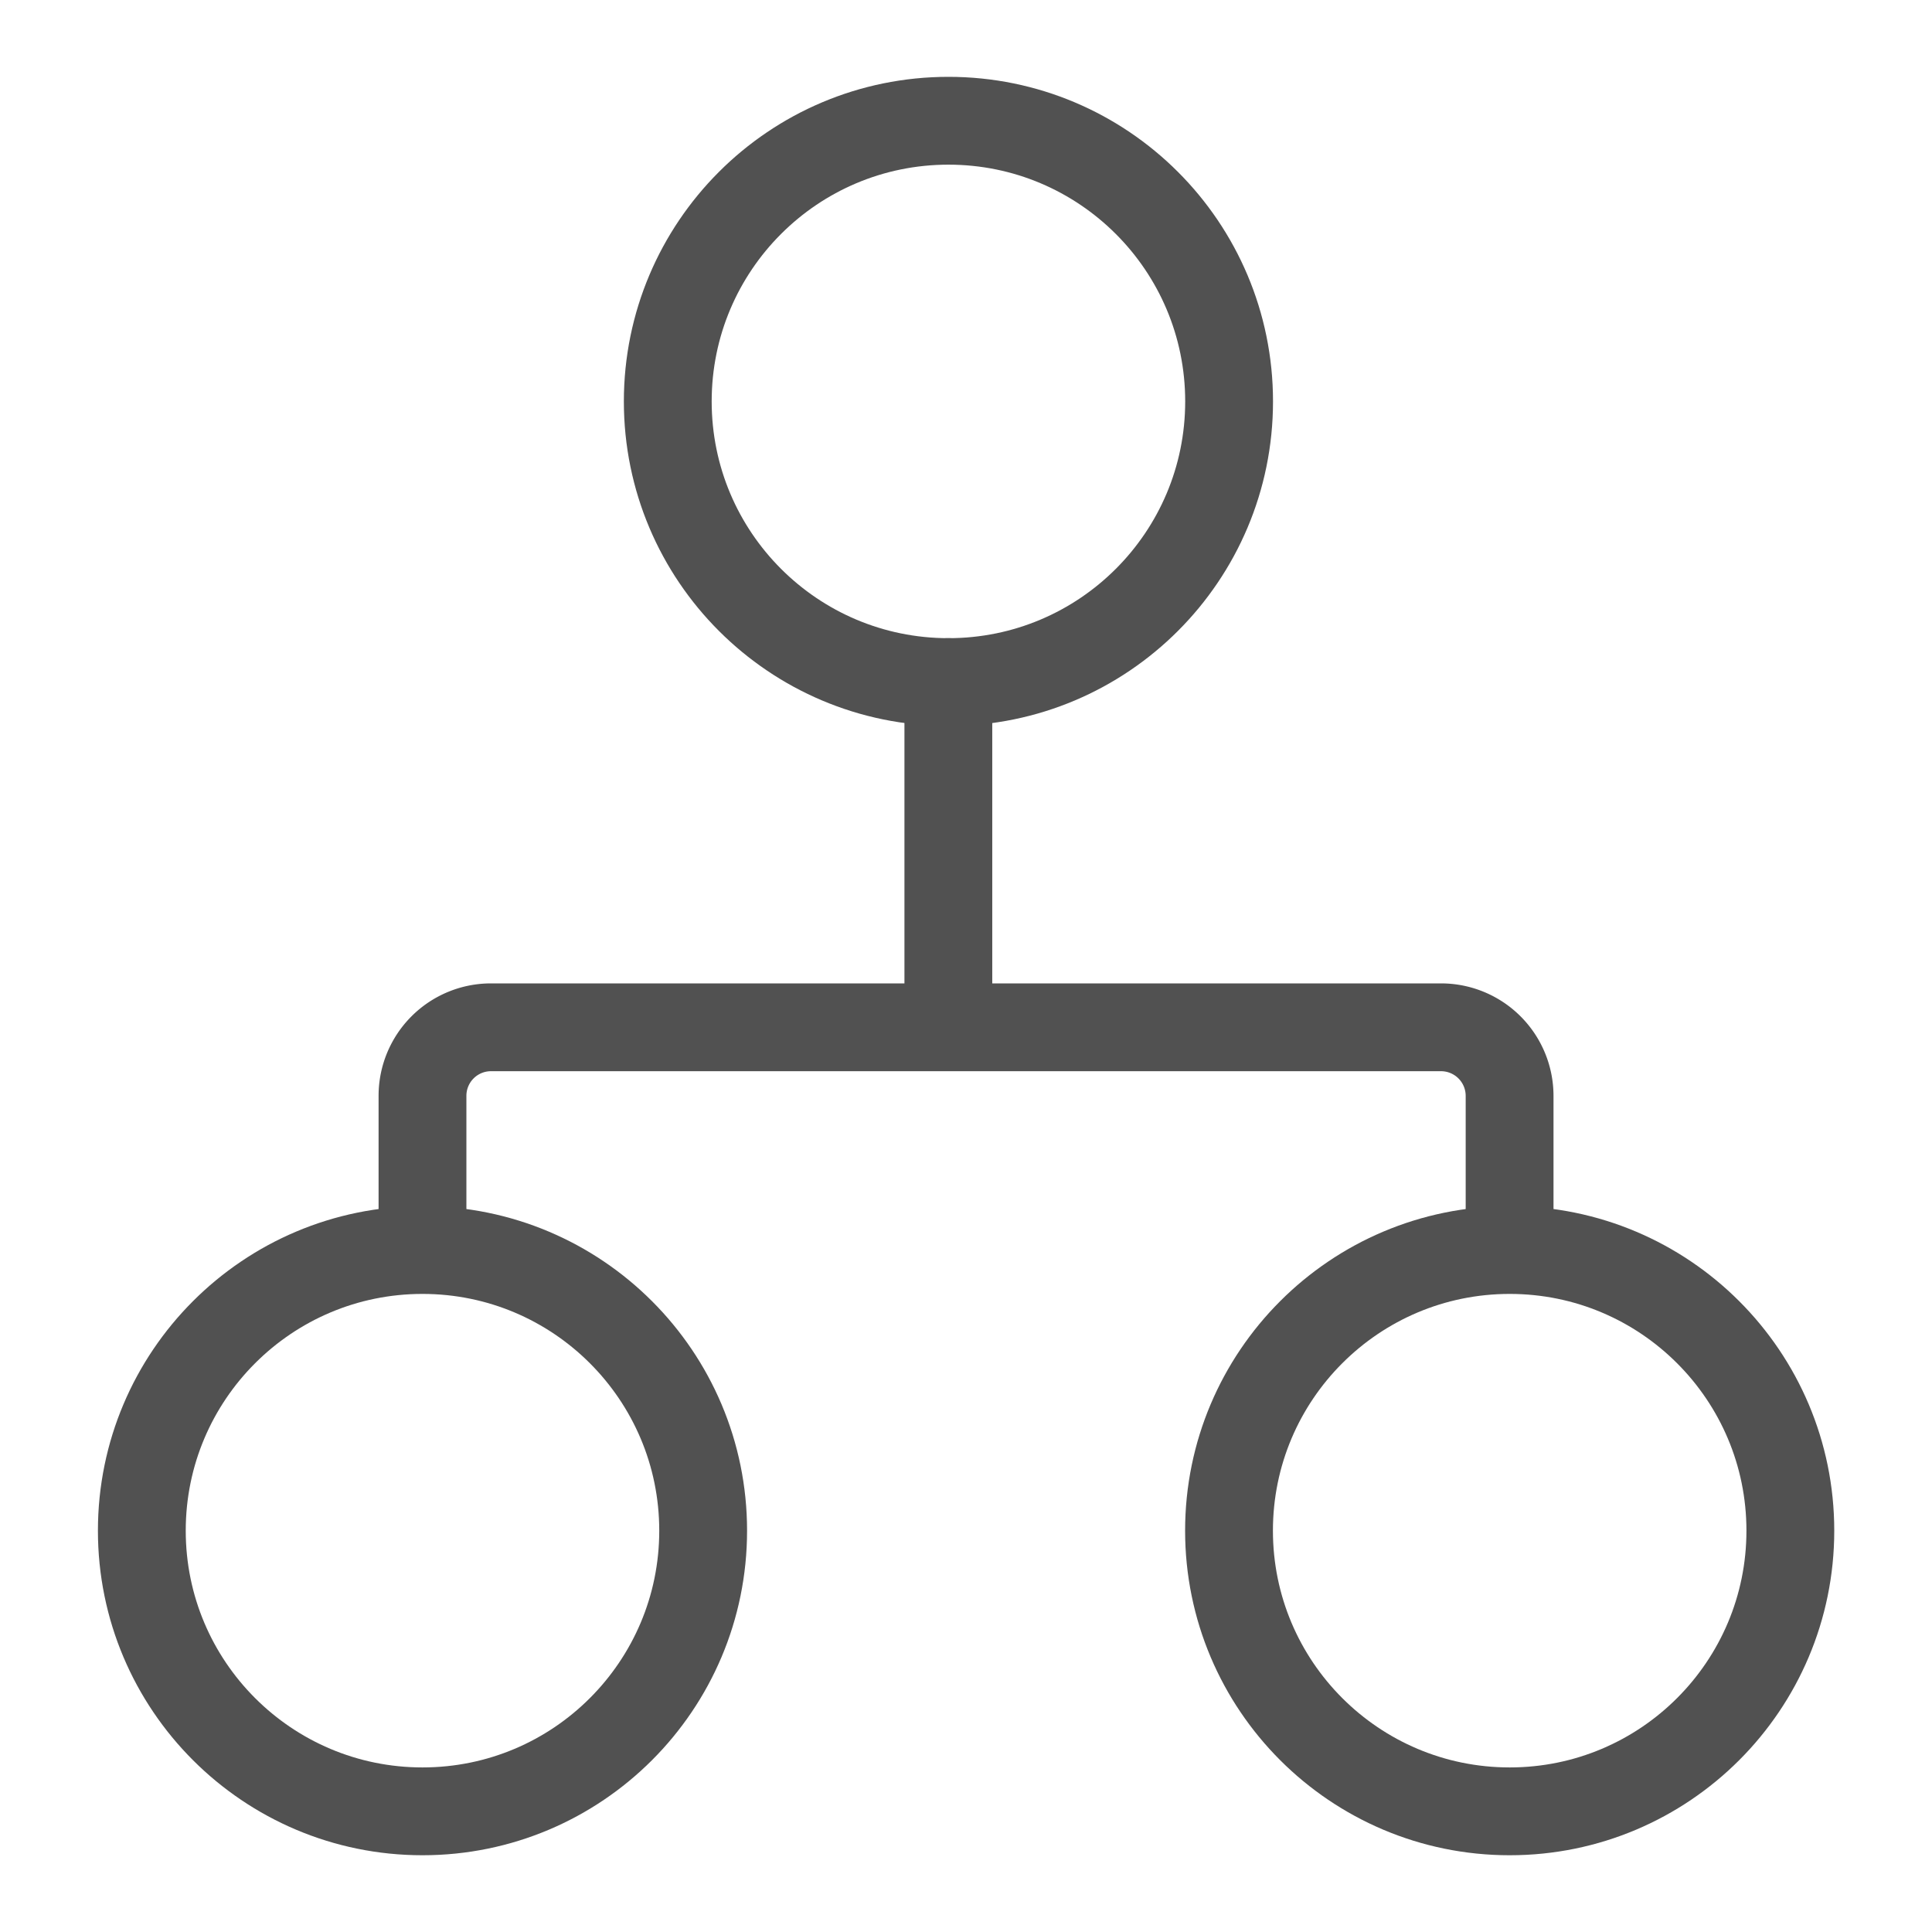 <svg xmlns="http://www.w3.org/2000/svg" xmlns:xlink="http://www.w3.org/1999/xlink" width="22" height="22" viewBox="0 0 22 22">
  <defs>
    <clipPath id="clip-path">
      <rect id="Rectangle_2570" data-name="Rectangle 2570" width="22" height="22" transform="translate(504 239)" fill="none" stroke="#707070" stroke-width="1"/>
    </clipPath>
    <filter id="Union_11" x="-377.333" y="-75.75" width="533.947" height="158.25" filterUnits="userSpaceOnUse">
      <feOffset dx="2" dy="2" input="SourceAlpha"/>
      <feGaussianBlur stdDeviation="3" result="blur"/>
      <feFlood flood-opacity="0.031"/>
      <feComposite operator="in" in2="blur"/>
      <feComposite in="SourceGraphic"/>
    </filter>
  </defs>
  <g id="worflow" transform="translate(-504 -239)" clip-path="url(#clip-path)">
    <g transform="matrix(1, 0, 0, 1, 504, 239)" filter="url(#Union_11)">
      <path id="Union_11-2" data-name="Union 11" d="M15,140.25a15,15,0,0,1-15-15V15A15,15,0,0,1,15,0H488.335a15,15,0,0,1,15,15V62.592L515.4,68.777a1,1,0,0,1,0,1.779l-12.068,6.186V125.25a15,15,0,0,1-15,15Z" transform="translate(-370.33 -68.75)" fill="none"/>
    </g>
    <g id="Group_8894" data-name="Group 8894" transform="translate(505.615 240.375)">
      <circle id="Ellipse_1649" data-name="Ellipse 1649" cx="3.196" cy="3.196" r="3.196" transform="translate(5.989 0)" fill="none" stroke="#515151" stroke-linecap="round" stroke-linejoin="round" stroke-width="1"/>
      <circle id="Ellipse_1650" data-name="Ellipse 1650" cx="3.196" cy="3.196" r="3.196" transform="translate(0 12.859)" fill="none" stroke="#515151" stroke-linecap="round" stroke-linejoin="round" stroke-width="1"/>
      <circle id="Ellipse_1651" data-name="Ellipse 1651" cx="3.196" cy="3.196" r="3.196" transform="translate(12.38 12.859)" fill="none" stroke="#515151" stroke-linecap="round" stroke-linejoin="round" stroke-width="1"/>
      <path id="Path_18157" data-name="Path 18157" d="M3.854,11.549V10.209a.78.78,0,0,1,.78-.78H15.453a.781.781,0,0,1,.78.78v1.339" transform="translate(-0.658 0.894)" fill="none" stroke="#515151" stroke-linecap="round" stroke-linejoin="round" stroke-width="1"/>
      <line id="Line_829" data-name="Line 829" y2="3.93" transform="translate(9.184 6.392)" fill="none" stroke="#515151" stroke-linecap="round" stroke-linejoin="round" stroke-width="1"/>
    </g>
  </g>
</svg>
